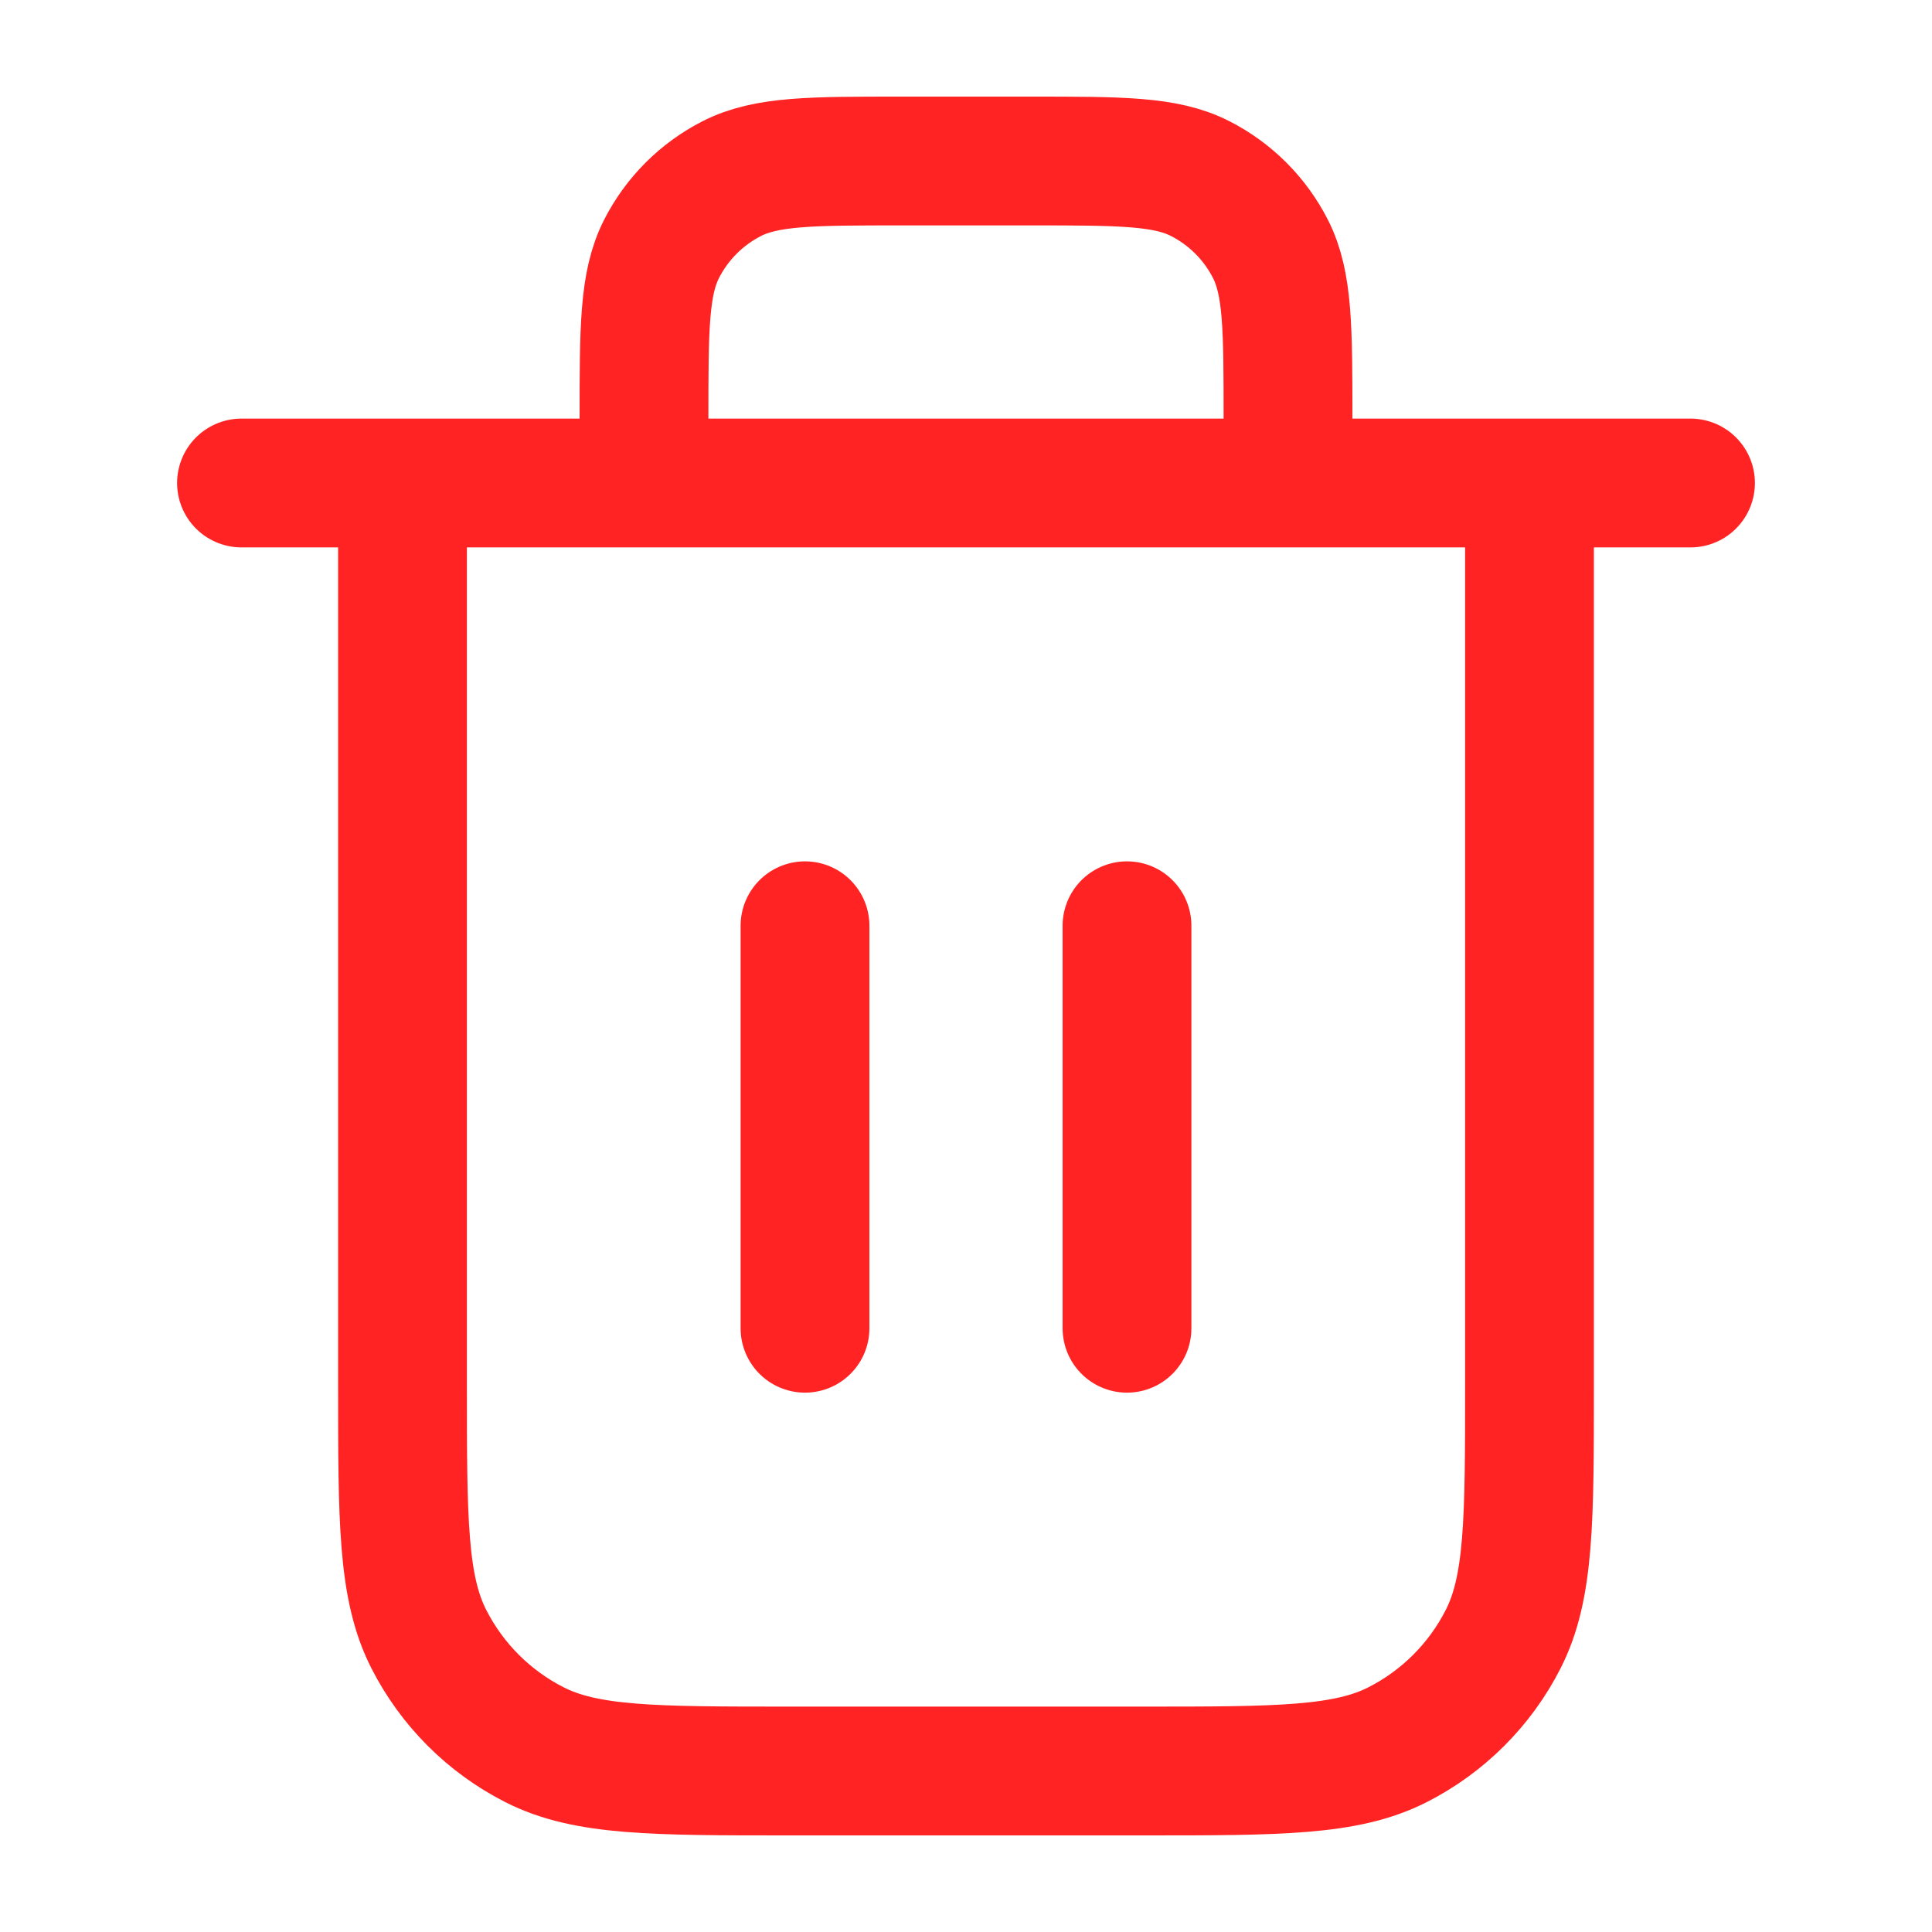 <svg width="60" height="60" viewBox="0 0 60 60" fill="none" xmlns="http://www.w3.org/2000/svg">
<path d="M40 15V13C40 10.2 40 8.8 39.455 7.73C38.976 6.789 38.211 6.024 37.27 5.545C36.2 5 34.8 5 32 5H28C25.2 5 23.8 5 22.73 5.545C21.789 6.024 21.024 6.789 20.545 7.73C20 8.8 20 10.2 20 13V15M25 28.75V41.25M35 28.75V41.25M7.5 15H52.5M47.5 15V43C47.5 47.2 47.5 49.301 46.682 50.905C45.964 52.316 44.816 53.464 43.405 54.182C41.801 55 39.7 55 35.5 55H24.5C20.3 55 18.199 55 16.595 54.182C15.184 53.464 14.037 52.316 13.318 50.905C12.5 49.301 12.5 47.2 12.5 43V15" stroke="#FF2323" stroke-width="4" stroke-linecap="round" stroke-linejoin="round"/>
</svg>
